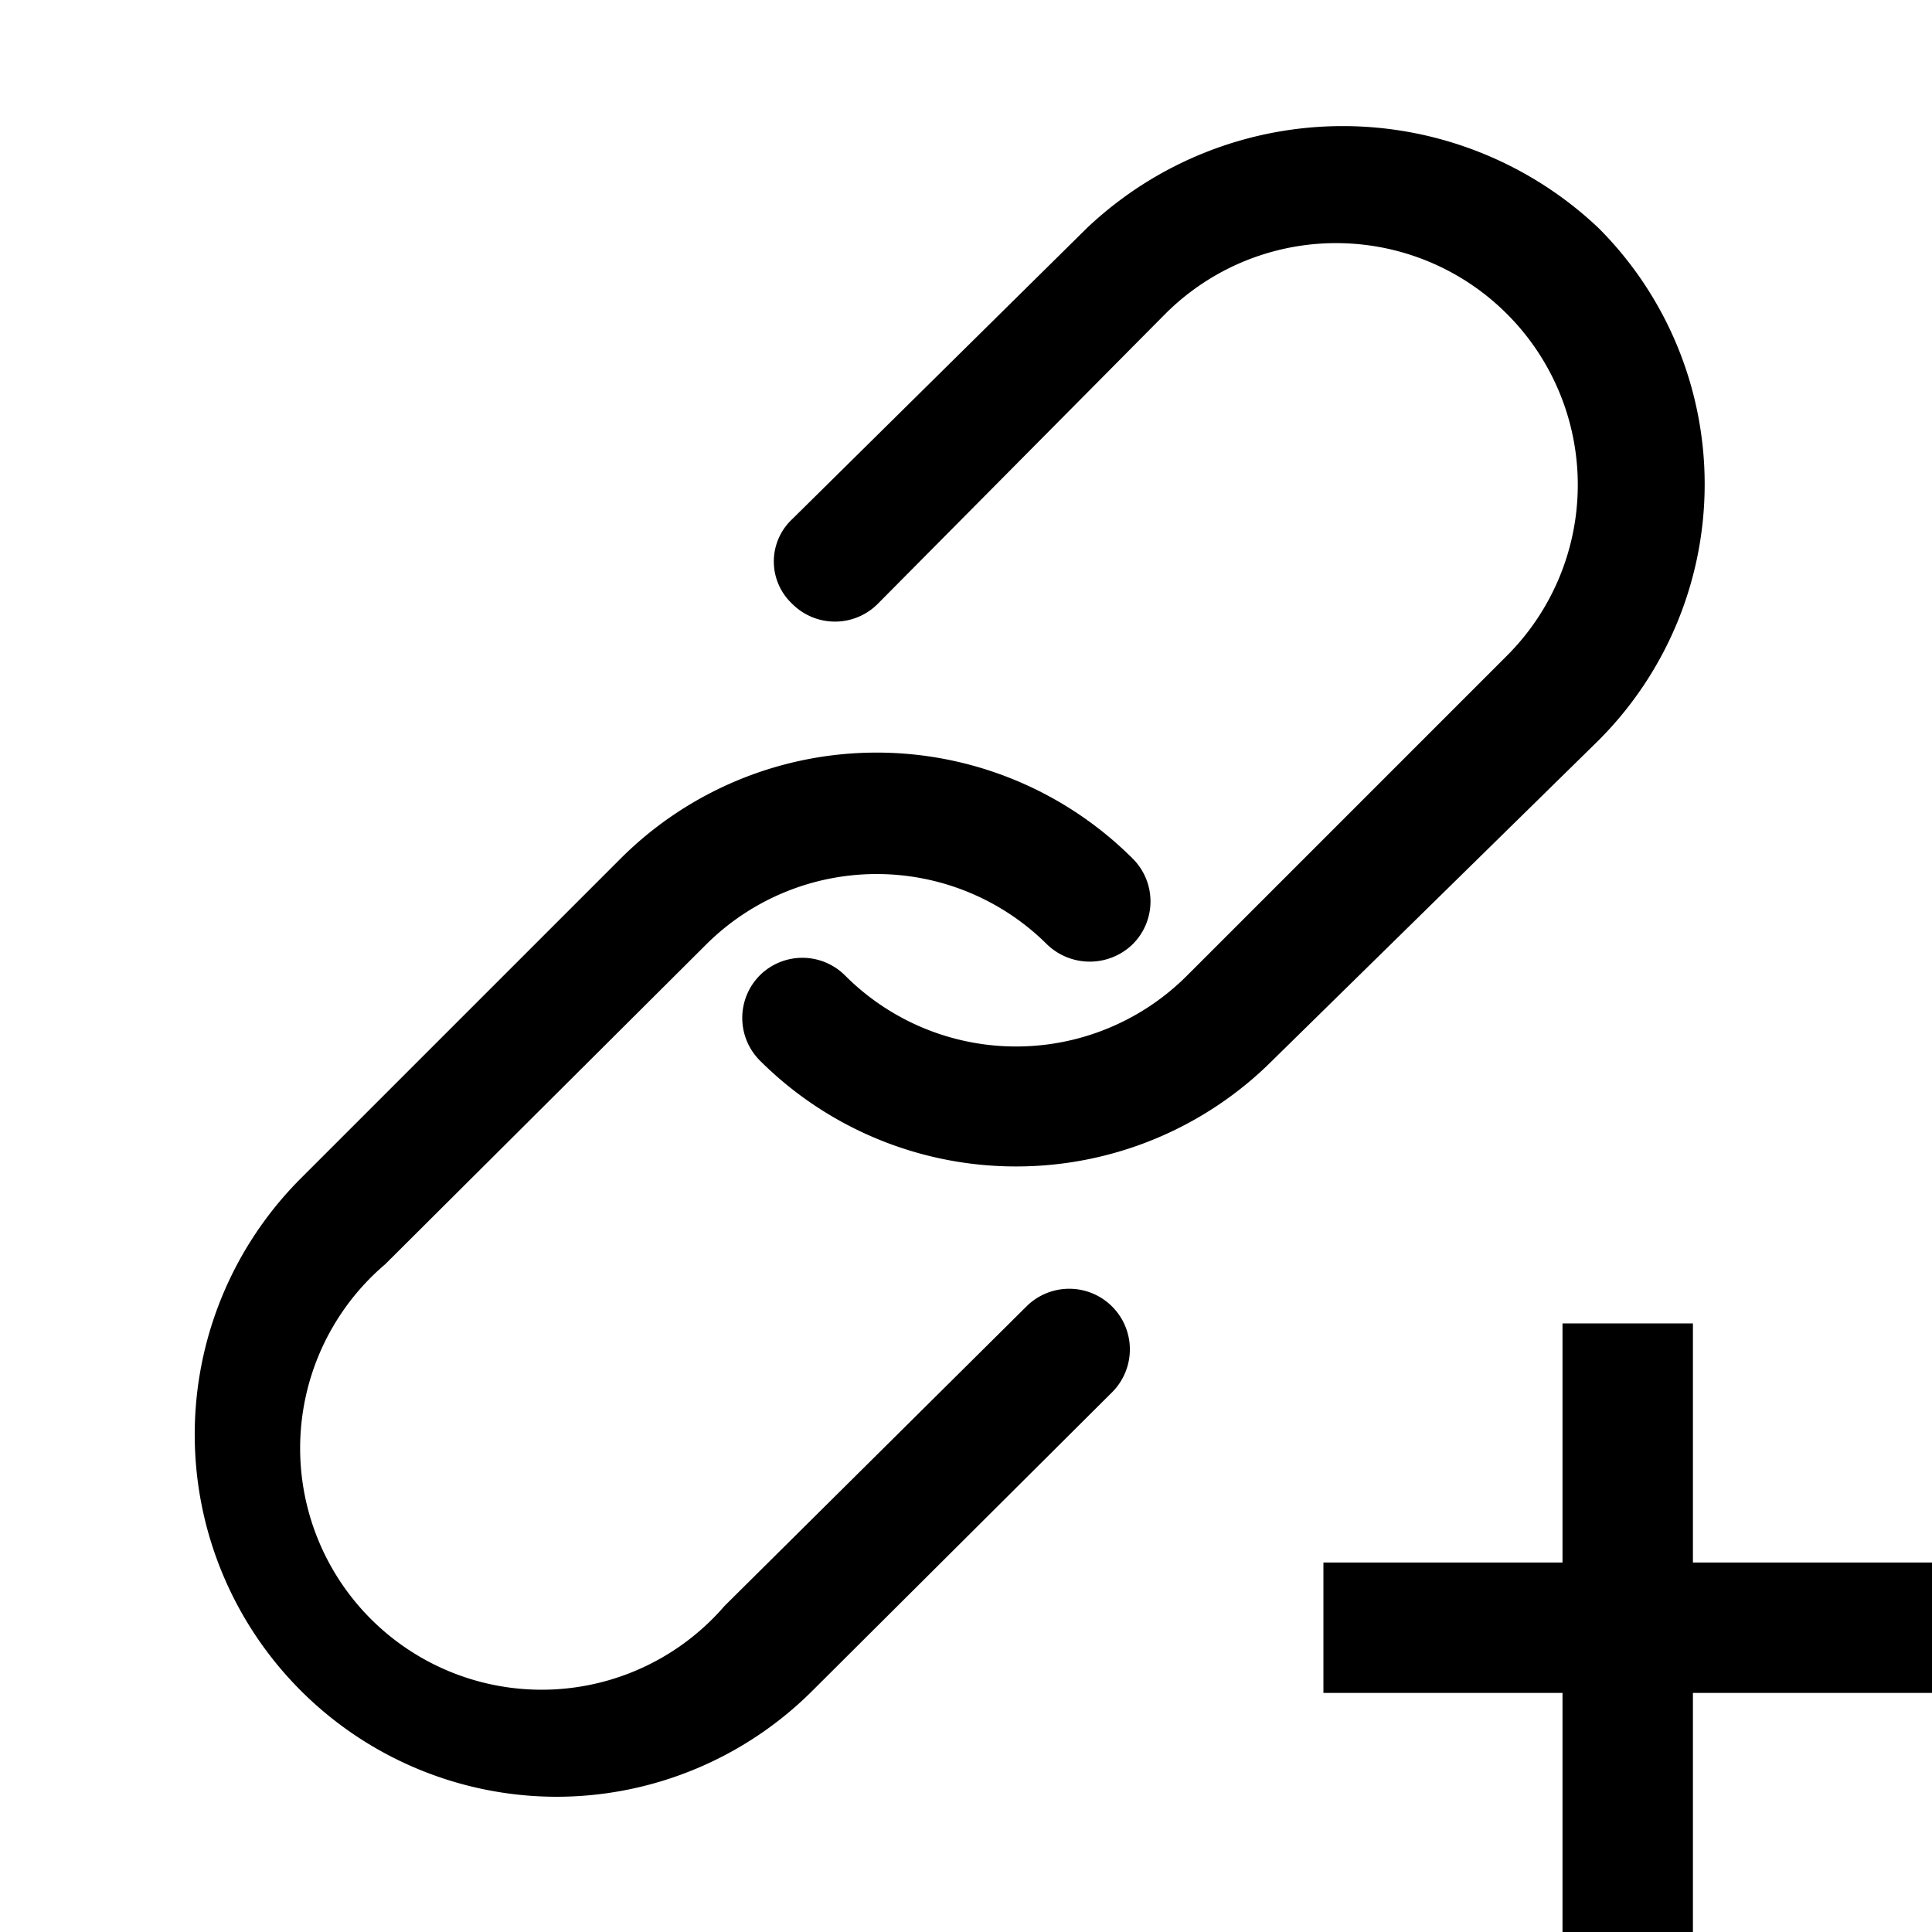 <svg id="Layer_1" data-name="Layer 1" xmlns="http://www.w3.org/2000/svg" viewBox="0 0 16 16"><title>link-copy</title><path d="M8.42,9.66a3,3,0,0,1-2.13-.88.5.5,0,0,1,0-.7.5.5,0,0,1,.71,0,2,2,0,0,0,2.83,0l2.65-2.65a2,2,0,0,0,0-2.83,2,2,0,0,0-2.83,0L7.27,5a.5.5,0,0,1-.71,0,.48.48,0,0,1,0-.7L9,1.89a3.08,3.08,0,0,1,4.24,0,3,3,0,0,1,0,4.24L10.54,8.78A3,3,0,0,1,8.42,9.66Z"/><path d="M4.61,14.88A3,3,0,0,1,2.49,9.76L5.14,7.11a3,3,0,0,1,4.24,0,.5.5,0,0,1,0,.71.51.51,0,0,1-.71,0,2,2,0,0,0-2.82,0L3.19,10.47A2,2,0,1,0,6,13.3L8.5,10.82a.5.5,0,0,1,.71.71L6.73,14A3,3,0,0,1,4.61,14.88Z"/><polygon points="14.02 16 14.02 14.02 16 14.02 16 12.94 14.02 12.94 14.02 10.96 12.94 10.96 12.94 12.94 10.96 12.94 10.96 14.02 12.94 14.02 12.94 16 14.02 16"/></svg>